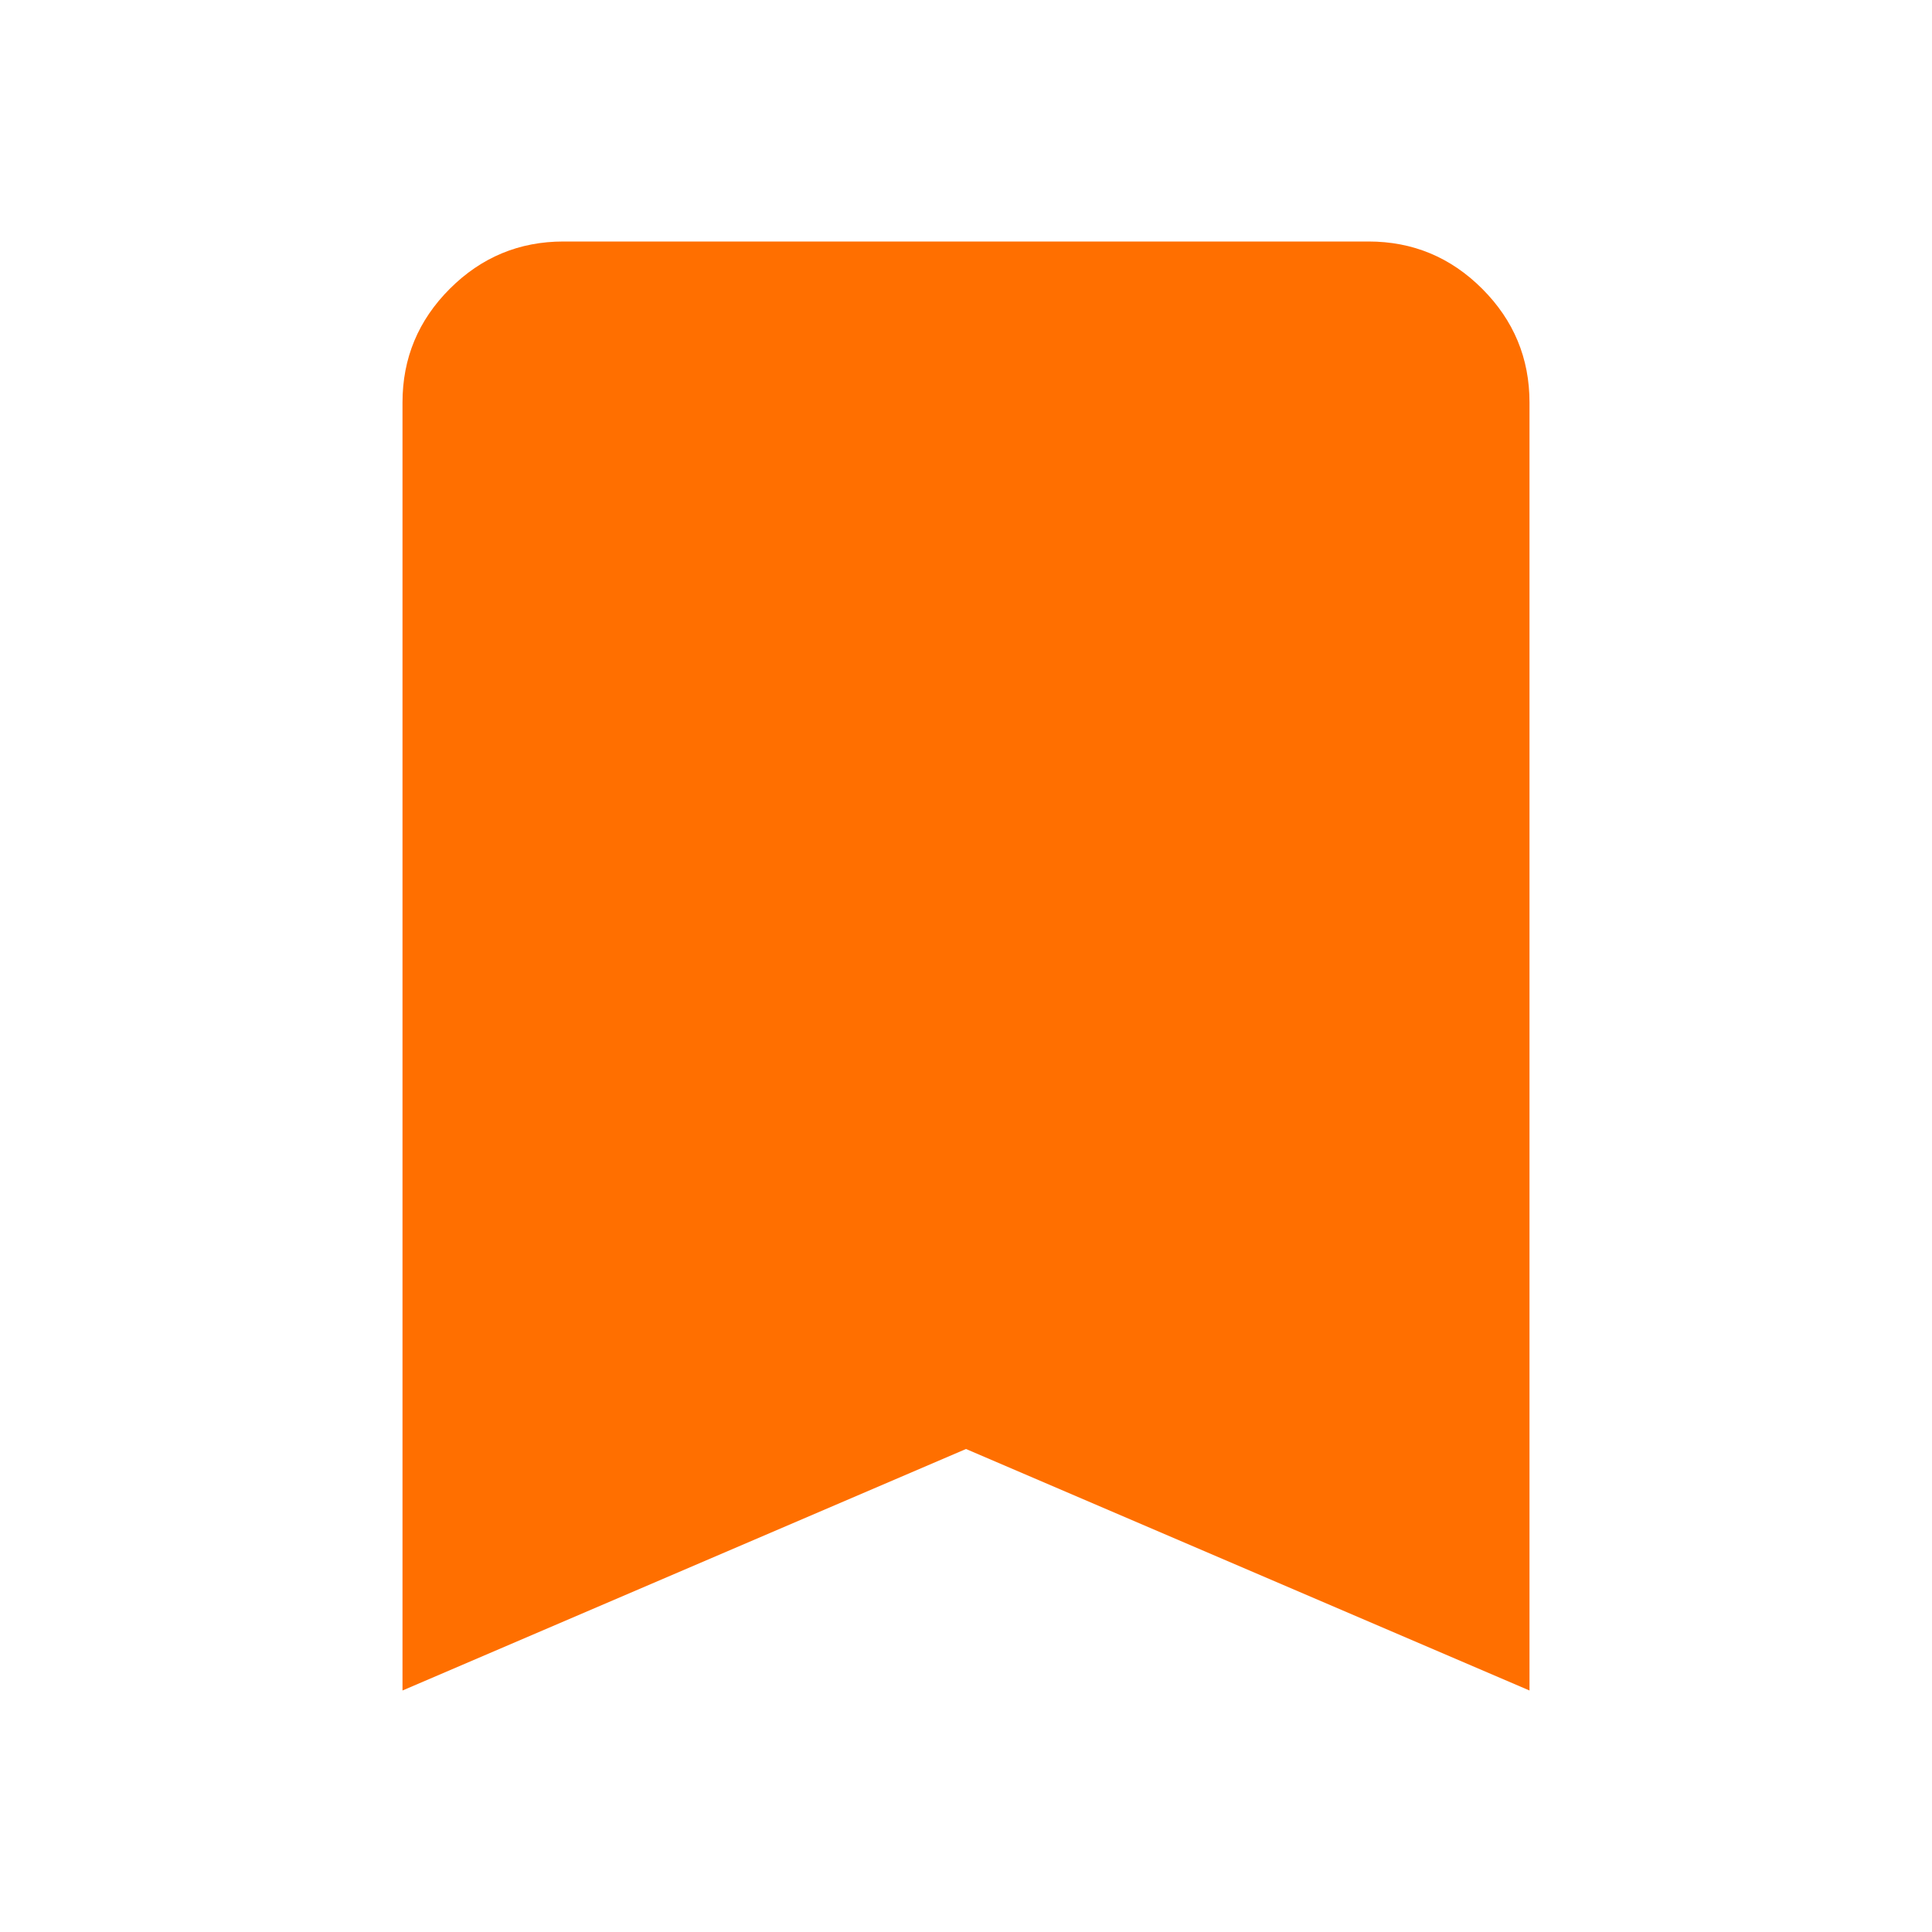 <svg xmlns="http://www.w3.org/2000/svg" height="24px" viewBox="0 -960 960 960" width="24px" fill="#FF6F00"><path d="M200-120v-640q0-33 23.5-56.5T280-840h400q33 0 56.5 23.5T760-760v640L480-240 200-120Z"/></svg>